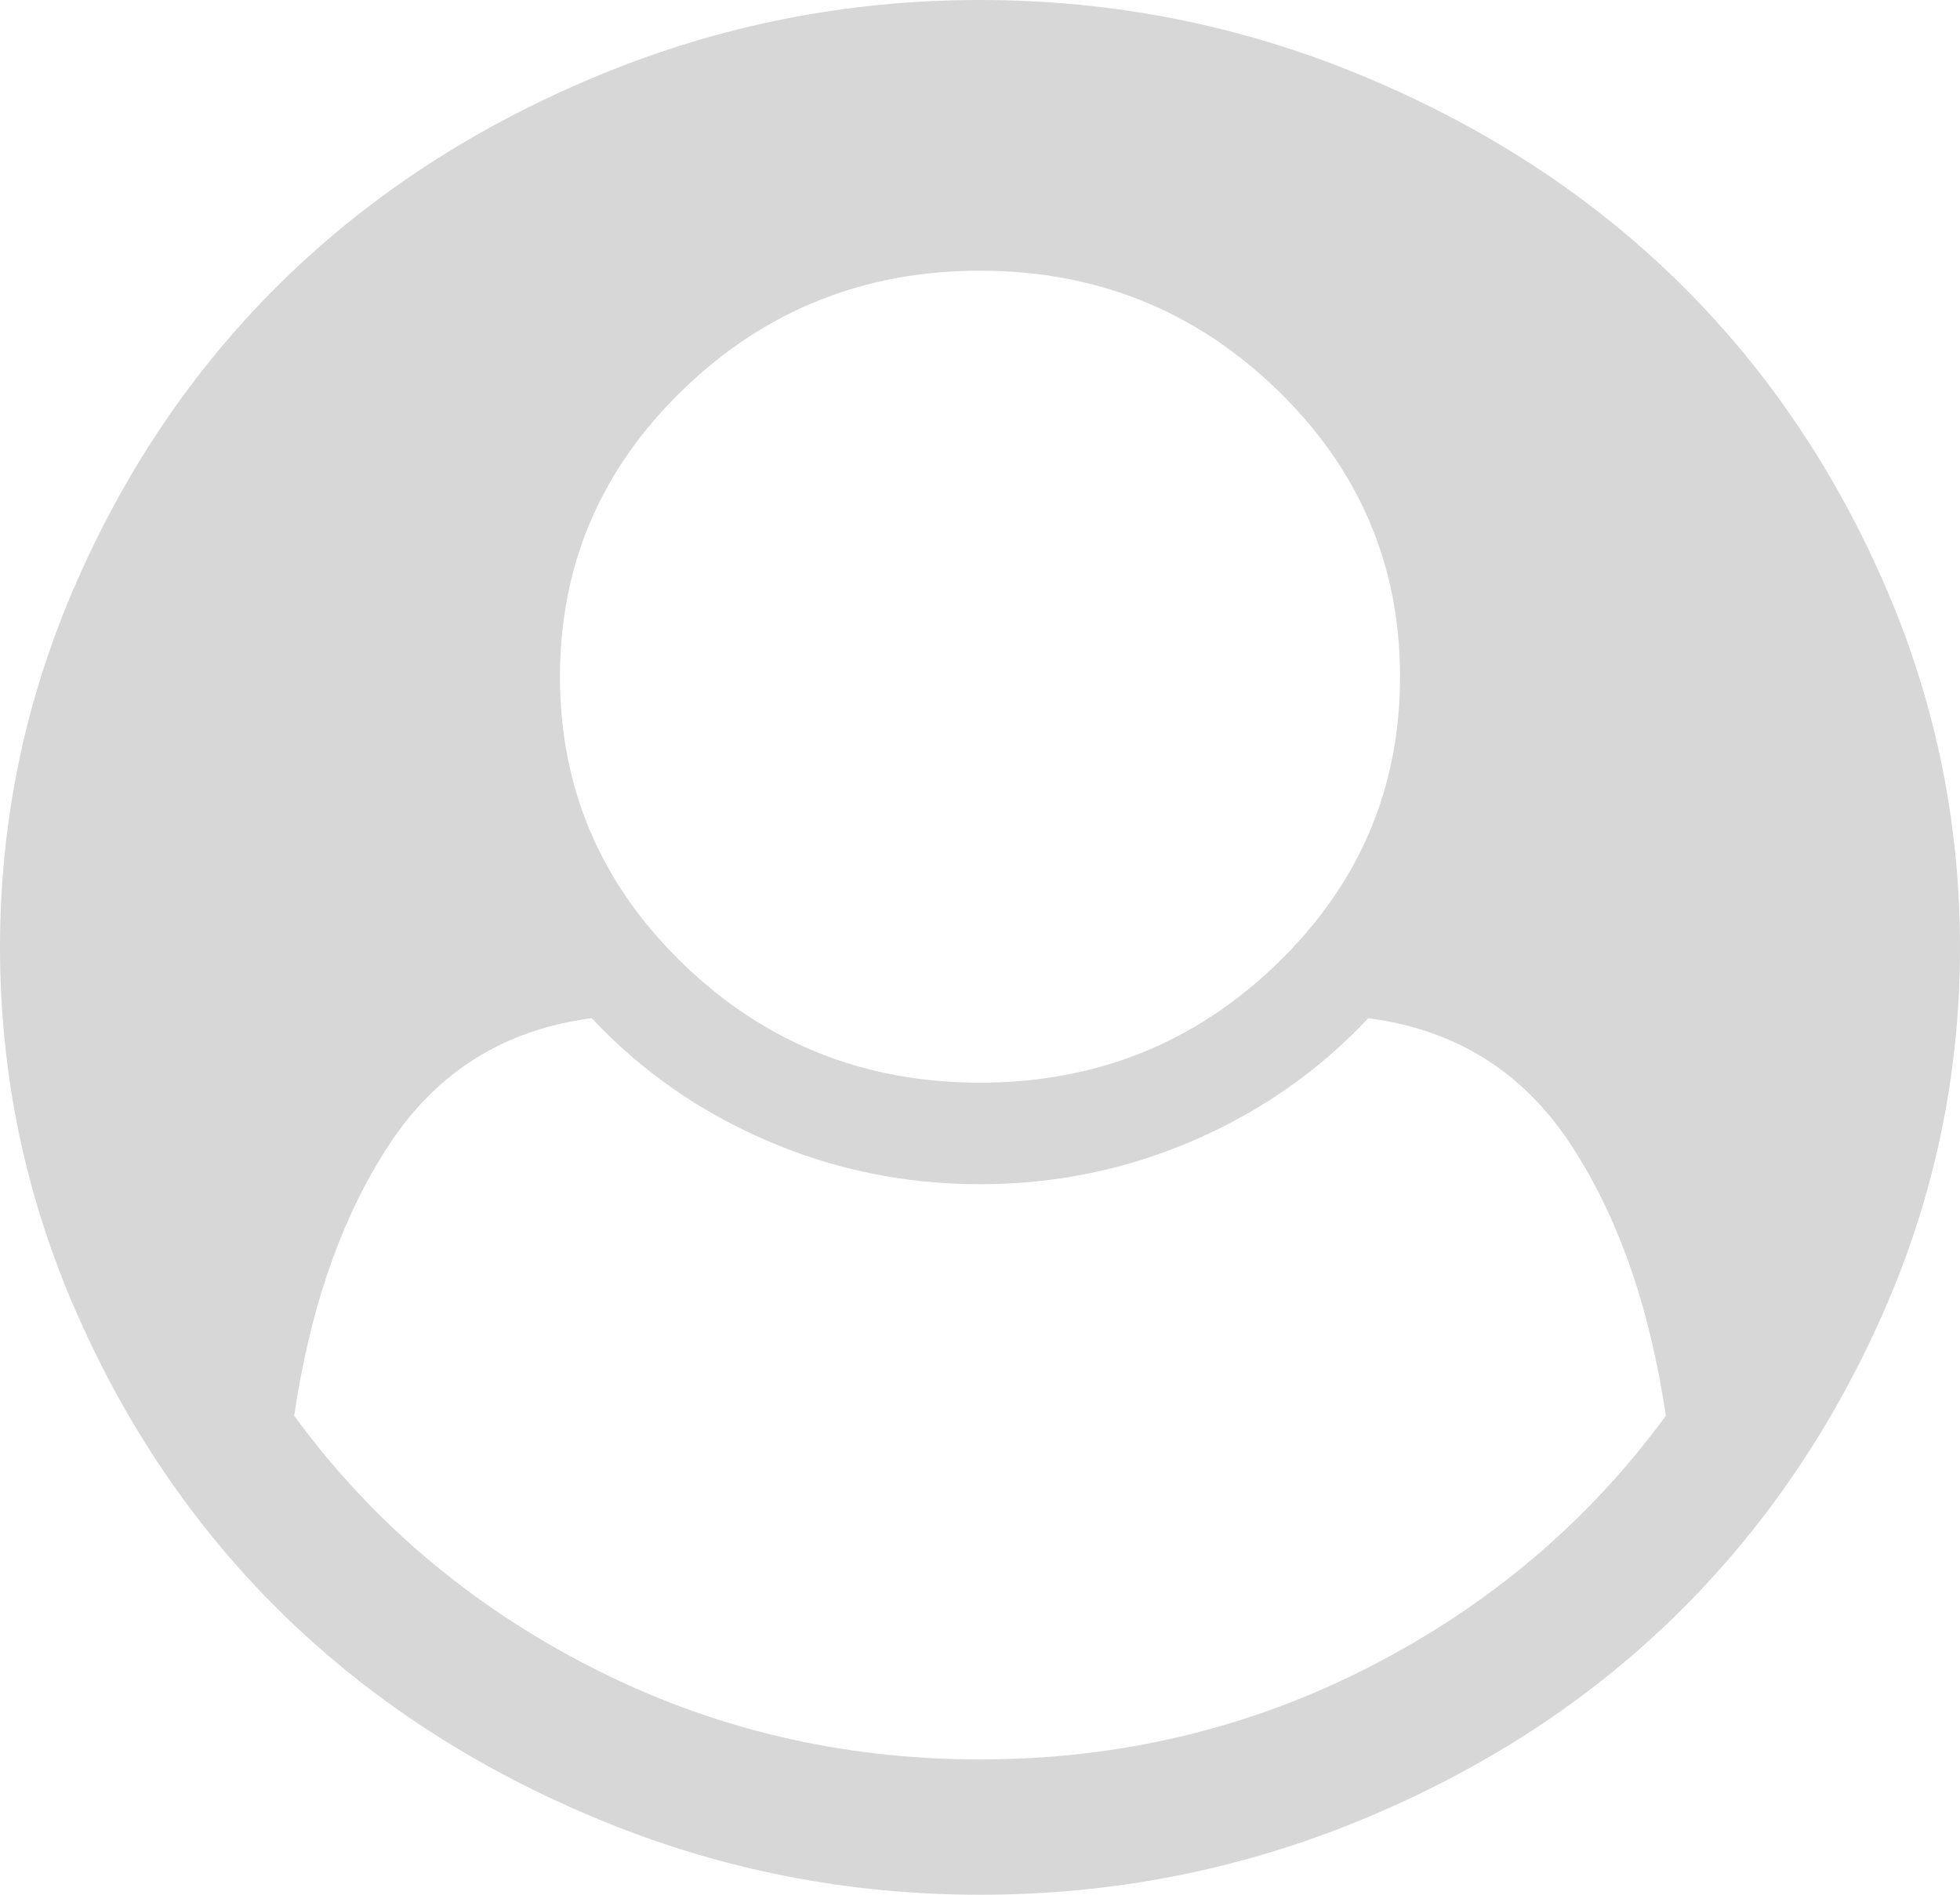 ﻿<?xml version="1.0" encoding="utf-8"?>
<svg version="1.1" xmlns:xlink="http://www.w3.org/1999/xlink" width="30px" height="29px" xmlns="http://www.w3.org/2000/svg">
  <g transform="matrix(1 0 0 1 -1082 -122 )">
    <path d="M 20.96 25.513  C 22.801 24.569  24.314 23.287  25.497 21.669  C 25.251 19.997  24.763 18.608  24.032 17.502  C 23.301 16.396  22.271 15.757  20.943 15.584  C 20.195 16.383  19.305 17.006  18.273 17.453  C 17.241 17.901  16.15 18.125  15 18.125  C 13.85 18.125  12.759 17.901  11.727 17.453  C 10.695 17.006  9.805 16.383  9.057 15.584  C 7.729 15.757  6.699 16.396  5.968 17.502  C 5.237 18.608  4.749 19.997  4.503 21.669  C 5.686 23.287  7.199 24.569  9.04 25.513  C 10.882 26.457  12.868 26.929  15 26.929  C 17.132 26.929  19.118 26.457  20.96 25.513  Z M 19.545 14.751  C 20.801 13.537  21.429 12.073  21.429 10.357  C 21.429 8.642  20.801 7.177  19.545 5.963  C 18.29 4.75  16.775 4.143  15 4.143  C 13.225 4.143  11.71 4.75  10.455 5.963  C 9.199 7.177  8.571 8.642  8.571 10.357  C 8.571 12.073  9.199 13.537  10.455 14.751  C 11.71 15.965  13.225 16.571  15 16.571  C 16.775 16.571  18.29 15.965  19.545 14.751  Z M 28.811 8.868  C 29.604 10.659  30 12.536  30 14.5  C 30 16.464  29.604 18.338  28.811 20.124  C 28.019 21.909  26.956 23.452  25.622 24.752  C 24.289 26.052  22.695 27.085  20.843 27.851  C 18.99 28.617  17.042 29  15 29  C 12.969 29  11.027 28.617  9.174 27.851  C 7.321 27.085  5.725 26.055  4.386 24.76  C 3.047 23.465  1.981 21.923  1.189 20.132  C 0.396 18.341  0 16.464  0 14.5  C 0 12.536  0.396 10.659  1.189 8.868  C 1.981 7.077  3.047 5.535  4.386 4.24  C 5.725 2.945  7.321 1.915  9.174 1.149  C 11.027 0.383  12.969 0  15 0  C 17.031 0  18.973 0.383  20.826 1.149  C 22.679 1.915  24.275 2.945  25.614 4.24  C 26.953 5.535  28.019 7.077  28.811 8.868  Z " fill-rule="nonzero" fill="#d7d7d7" stroke="none" transform="matrix(1 0 0 1 1082 122 )" />
  </g>
</svg>